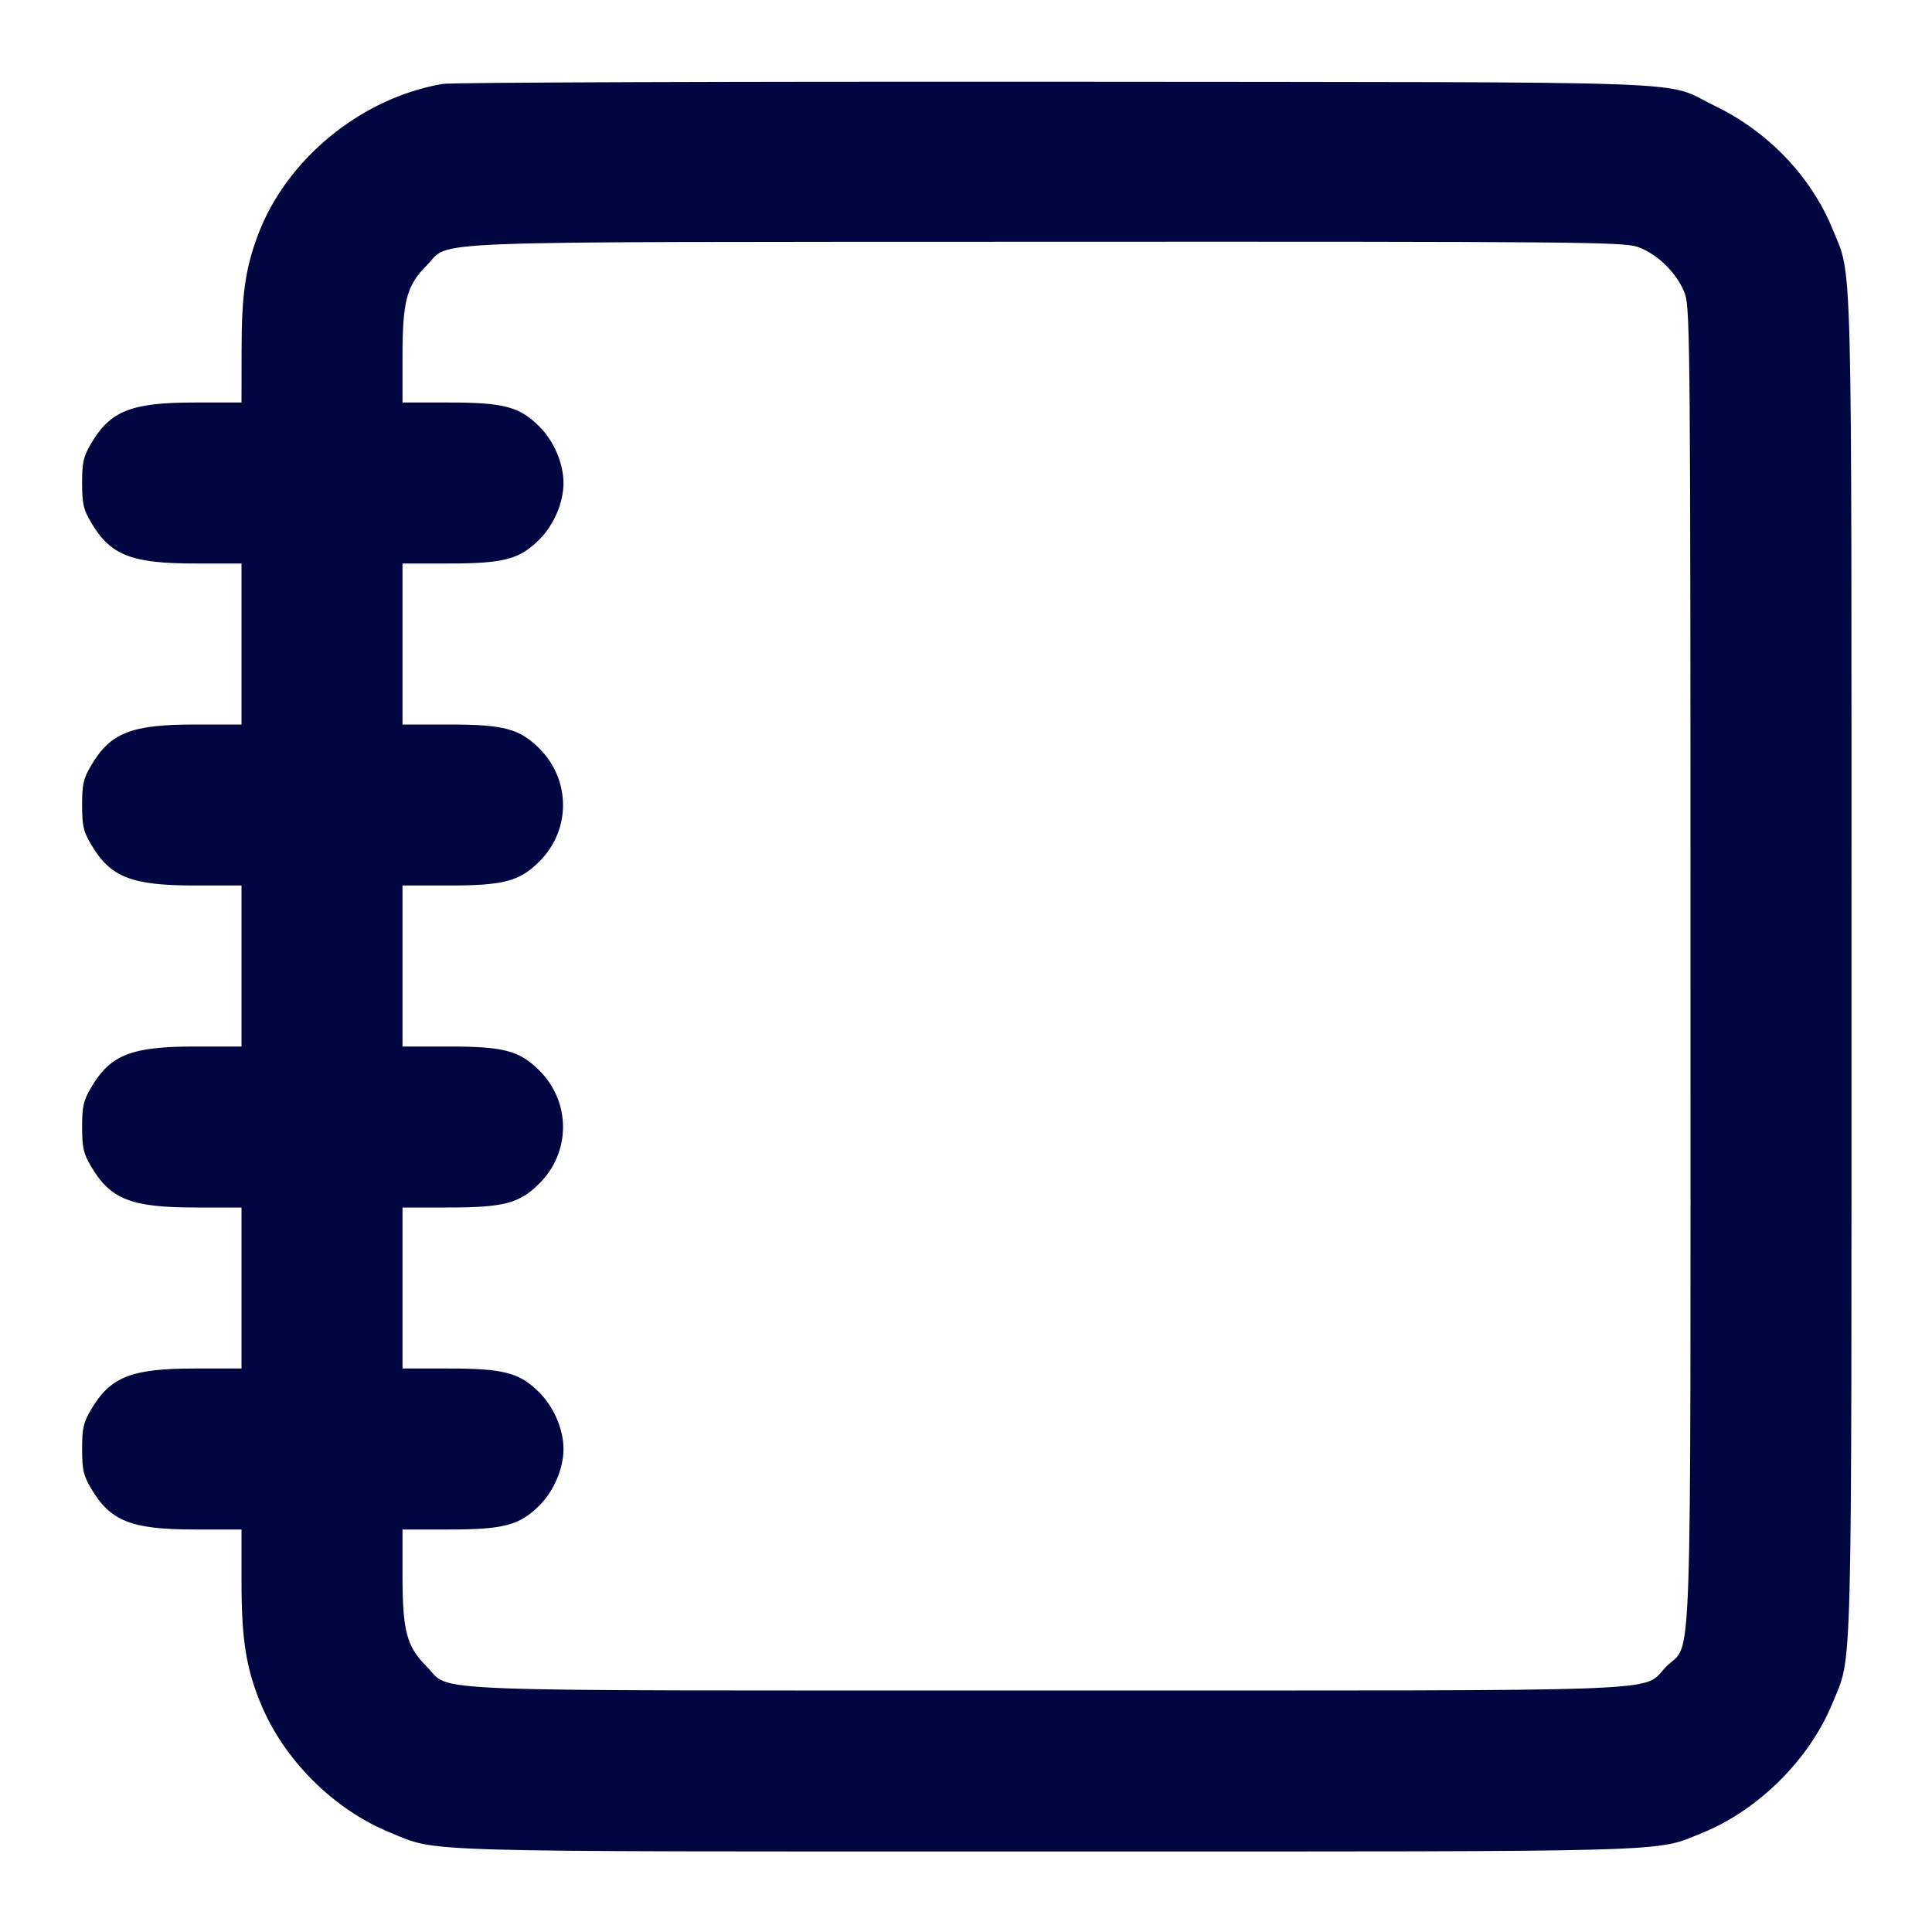 <svg xmlns="http://www.w3.org/2000/svg" width="24" height="24" fill="currentColor" class="mmi mmi-notebook" viewBox="0 0 24 24"><path d="M5.503 1.042 C 4.487 1.214,3.556 1.976,3.202 2.925 C 3.048 3.337,3.001 3.668,3.001 4.350 L 3.000 5.000 2.425 5.000 C 1.631 5.000,1.371 5.102,1.131 5.511 C 1.036 5.672,1.020 5.744,1.020 6.000 C 1.020 6.256,1.036 6.328,1.131 6.489 C 1.371 6.898,1.631 7.000,2.425 7.000 L 3.000 7.000 3.000 8.000 L 3.000 9.000 2.425 9.000 C 1.631 9.000,1.371 9.102,1.131 9.511 C 1.036 9.672,1.020 9.744,1.020 10.000 C 1.020 10.256,1.036 10.328,1.131 10.489 C 1.371 10.898,1.631 11.000,2.425 11.000 L 3.000 11.000 3.000 12.000 L 3.000 13.000 2.425 13.000 C 1.631 13.000,1.371 13.102,1.131 13.511 C 1.036 13.672,1.020 13.744,1.020 14.000 C 1.020 14.256,1.036 14.328,1.131 14.489 C 1.371 14.898,1.631 15.000,2.425 15.000 L 3.000 15.000 3.000 16.000 L 3.000 17.000 2.425 17.000 C 1.631 17.000,1.371 17.102,1.131 17.511 C 1.036 17.672,1.020 17.744,1.020 18.000 C 1.020 18.256,1.036 18.328,1.131 18.489 C 1.371 18.898,1.631 19.000,2.425 19.000 L 3.000 19.000 3.000 19.642 C 3.000 20.355,3.055 20.713,3.234 21.151 C 3.521 21.857,4.143 22.479,4.849 22.766 C 5.453 23.012,5.024 23.000,13.000 23.000 C 20.974 23.000,20.547 23.012,21.150 22.767 C 21.850 22.482,22.482 21.850,22.767 21.150 C 23.013 20.544,23.000 21.073,23.000 12.000 C 23.000 2.925,23.014 3.457,22.766 2.849 C 22.499 2.193,21.964 1.633,21.296 1.312 C 20.636 0.994,21.412 1.023,13.120 1.015 C 9.039 1.012,5.611 1.024,5.503 1.042 M20.340 3.066 C 20.593 3.153,20.847 3.407,20.934 3.660 C 20.995 3.838,21.000 4.523,21.000 12.000 C 21.000 21.144,21.026 20.376,20.701 20.701 C 20.377 21.025,21.023 21.000,13.000 21.000 C 4.977 21.000,5.623 21.025,5.299 20.701 C 5.052 20.454,5.000 20.259,5.000 19.573 L 5.000 19.000 5.573 19.000 C 6.259 19.000,6.454 18.948,6.701 18.701 C 6.881 18.521,7.000 18.242,7.000 18.000 C 7.000 17.758,6.881 17.479,6.701 17.299 C 6.454 17.052,6.259 17.000,5.573 17.000 L 5.000 17.000 5.000 16.000 L 5.000 15.000 5.573 15.000 C 6.259 15.000,6.454 14.948,6.701 14.701 C 7.092 14.310,7.092 13.690,6.701 13.299 C 6.454 13.052,6.259 13.000,5.573 13.000 L 5.000 13.000 5.000 12.000 L 5.000 11.000 5.573 11.000 C 6.259 11.000,6.454 10.948,6.701 10.701 C 7.092 10.310,7.092 9.690,6.701 9.299 C 6.454 9.052,6.259 9.000,5.573 9.000 L 5.000 9.000 5.000 8.000 L 5.000 7.000 5.573 7.000 C 6.259 7.000,6.454 6.948,6.701 6.701 C 6.881 6.521,7.000 6.242,7.000 6.000 C 7.000 5.758,6.881 5.479,6.701 5.299 C 6.454 5.052,6.259 5.000,5.573 5.000 L 5.000 5.000 5.000 4.427 C 5.000 3.740,5.052 3.546,5.300 3.298 C 5.616 2.982,4.975 3.007,12.983 3.003 C 19.550 3.000,20.162 3.006,20.340 3.066 " fill="#000640" stroke="none" fill-rule="evenodd"></path></svg>